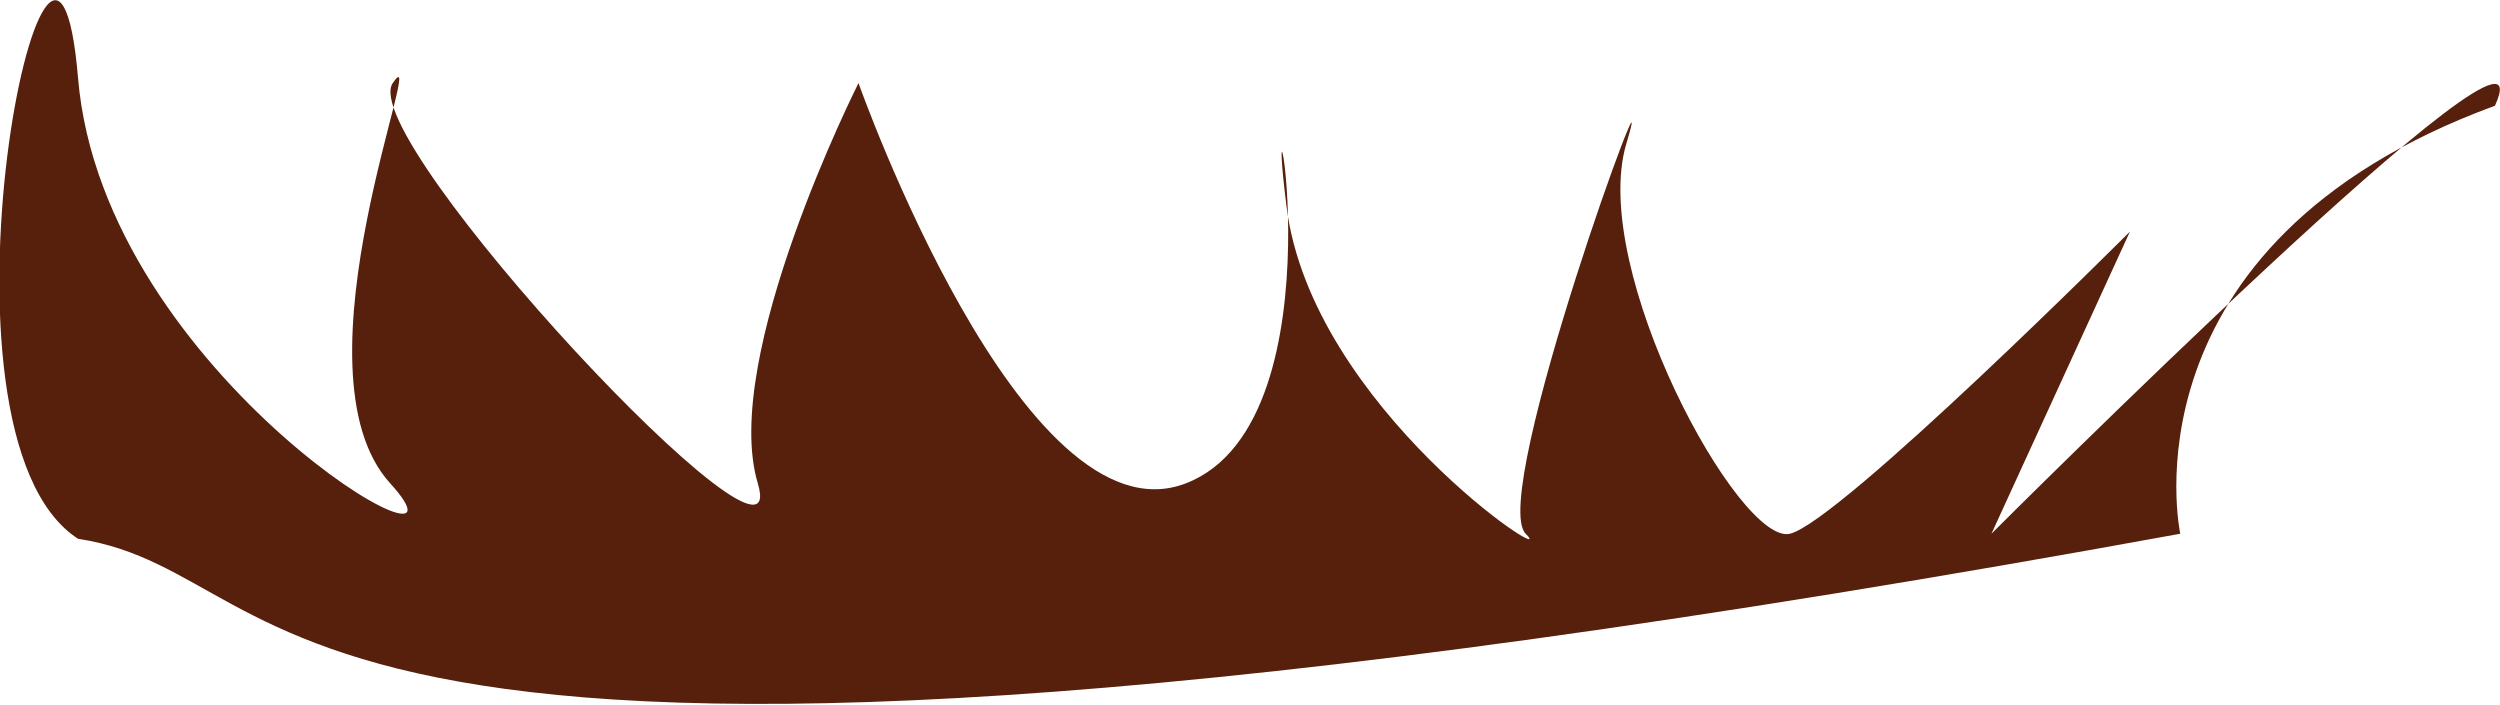 <svg xmlns="http://www.w3.org/2000/svg" viewBox="0 0 99.3 28"><style>.st0{fill:#56200C;} .st1{fill:#007500;}</style><path class="st0" d="M86.6 21.2s-2.5-11.5 12.5-17c2.5-5.5-20 17-20 17l5.5-12s-11.5 11.5-13.5 12-8-10.5-6.5-15.5-5.5 14-4 15.5-8.5-5-9.5-13 2.5 8.5-4 11-13-15.9-13-15.9-5.5 10.9-4 15.9-16-13.7-14.5-15.9-4.2 11.4-.1 15.9S4.1 15 3.1 3.1s-6.5 14.1 0 18.3c9.7 1.5 5.2 14.1 83.5-.2z" id="Layer_2"/></svg>